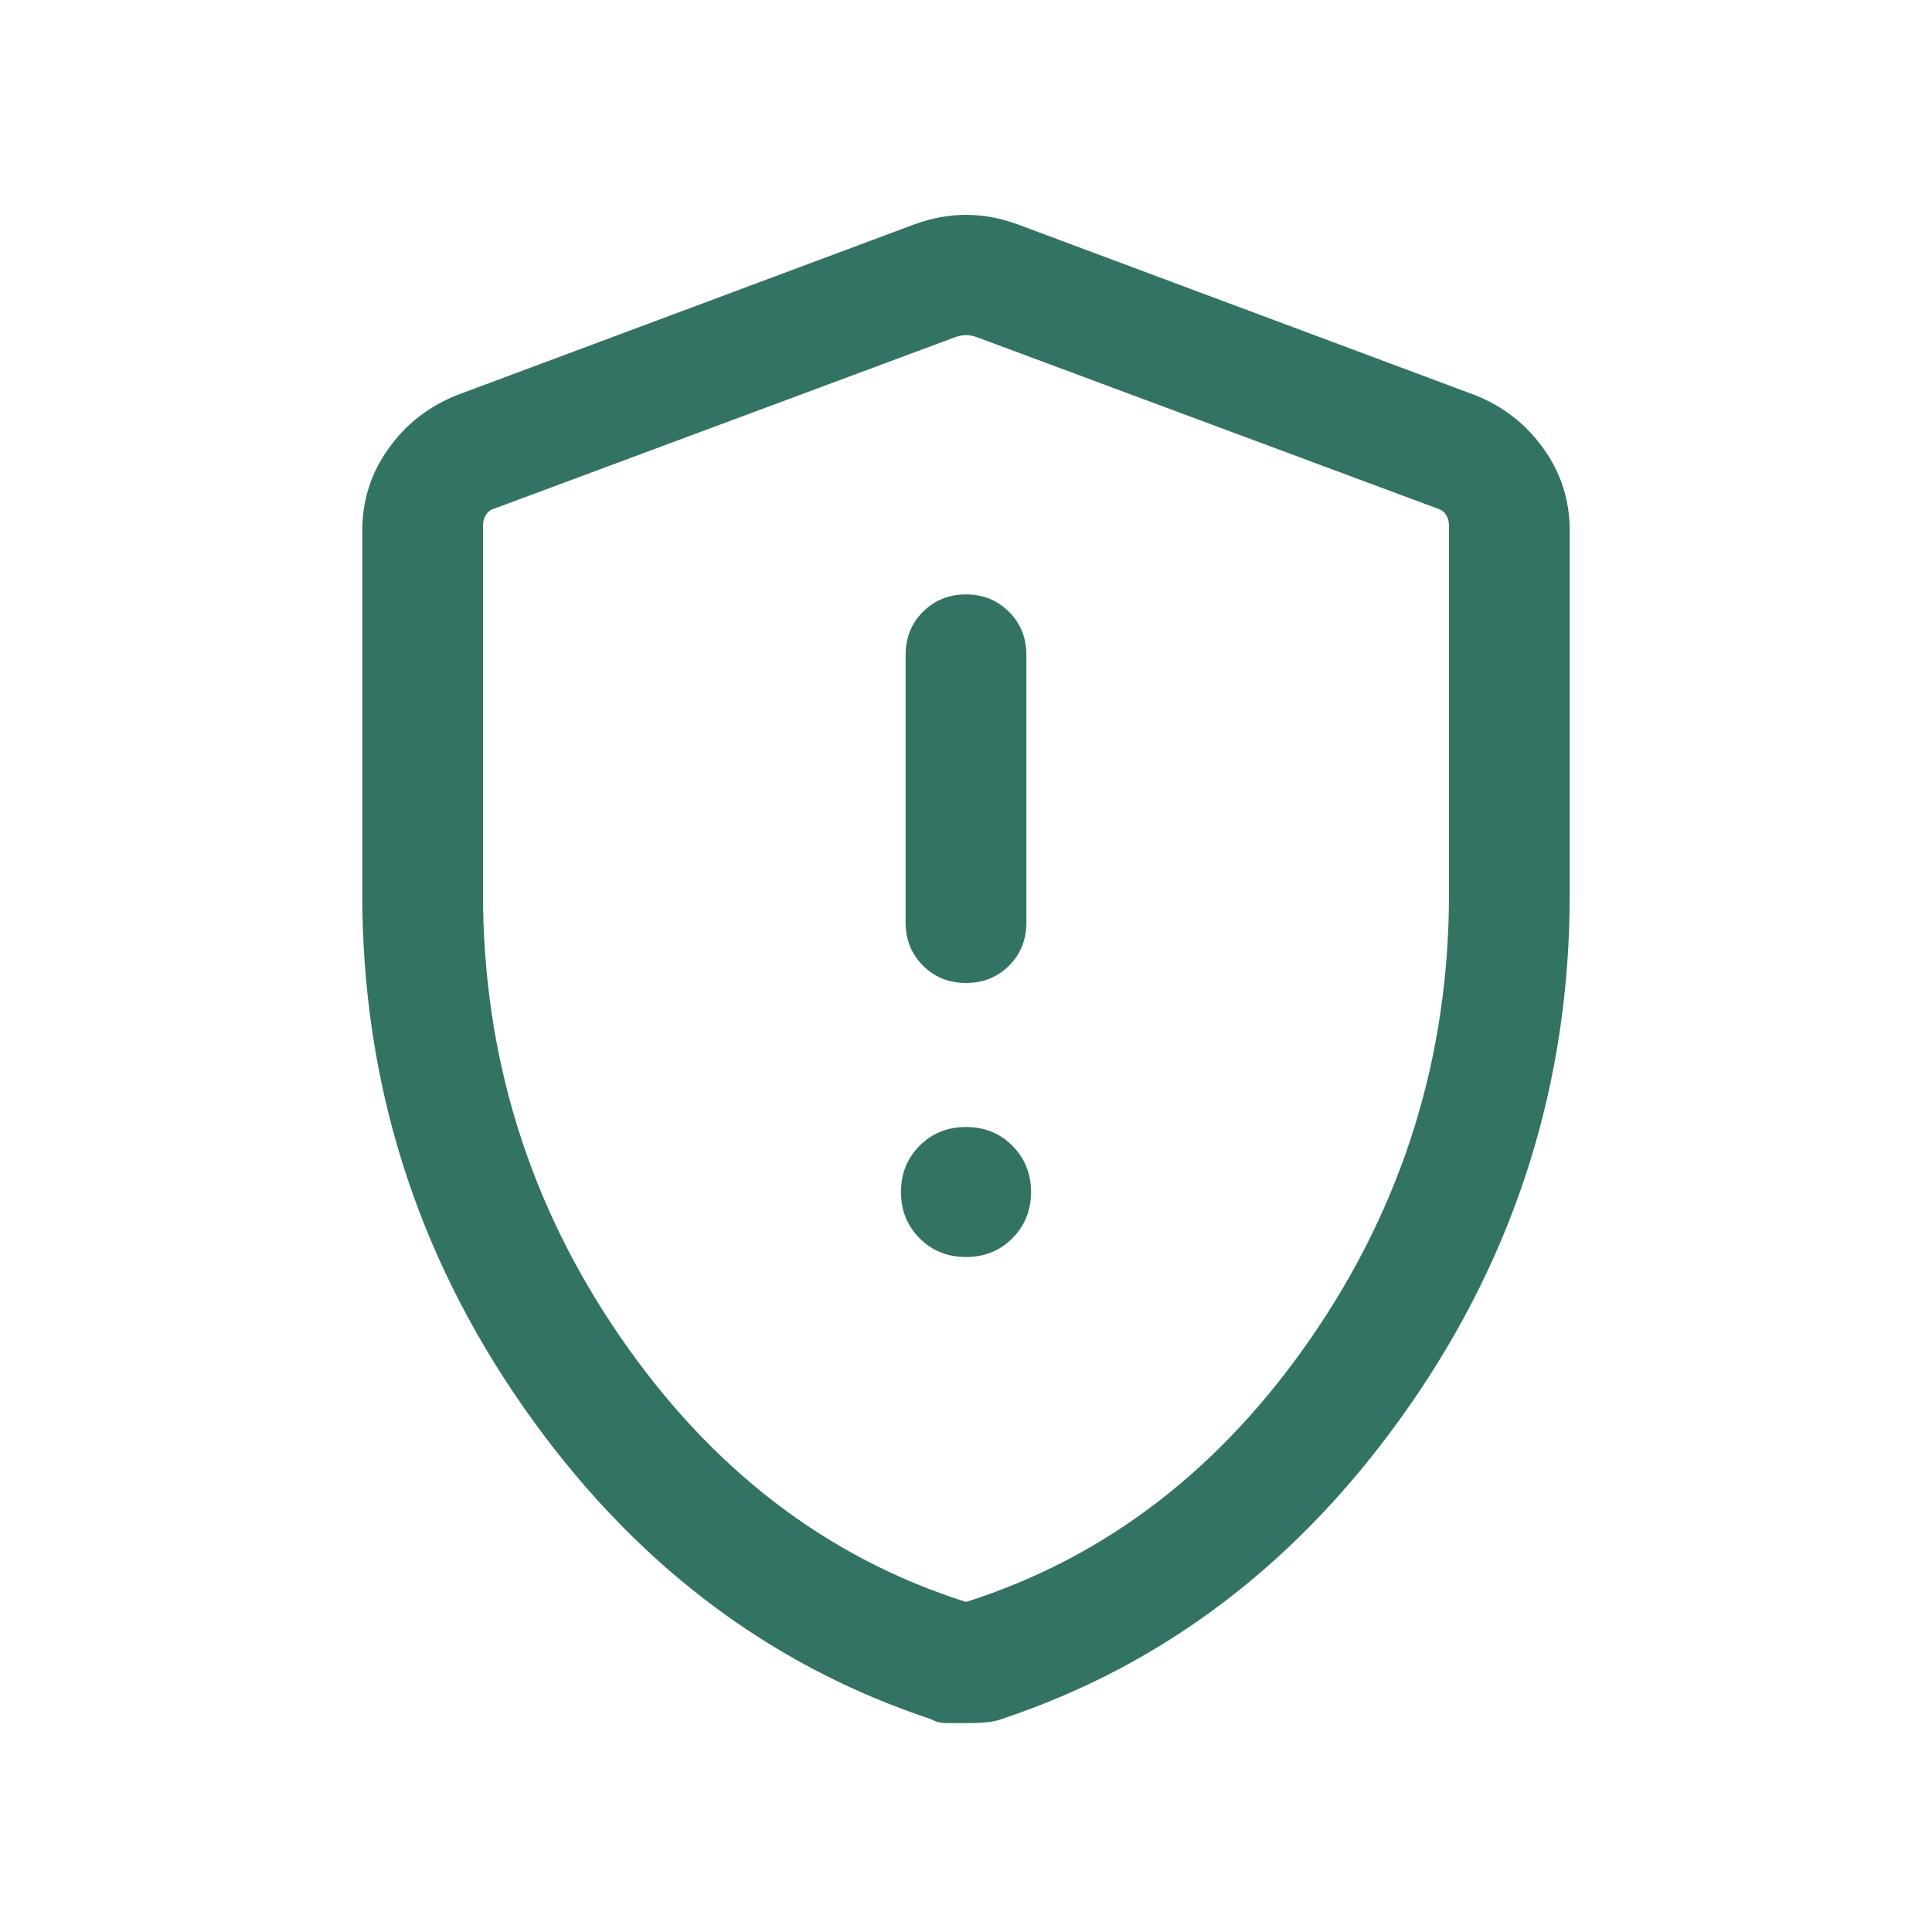 <svg width="24" height="24" viewBox="0 0 24 24" fill="none" xmlns="http://www.w3.org/2000/svg">
<mask id="mask0_1624_1087" style="mask-type:alpha" maskUnits="userSpaceOnUse" x="0" y="-1" width="24" height="25">
<rect y="-0" width="24" height="24" fill="#D9D9D9"/>
</mask>
<g mask="url(#mask0_1624_1087)">
<path d="M12 12.211C12.213 12.211 12.391 12.139 12.535 11.996C12.678 11.852 12.75 11.674 12.75 11.461V8.134C12.75 7.922 12.678 7.744 12.534 7.6C12.39 7.456 12.212 7.384 12 7.384C11.787 7.384 11.609 7.456 11.465 7.6C11.322 7.744 11.25 7.922 11.25 8.134V11.461C11.25 11.674 11.322 11.852 11.466 11.996C11.61 12.139 11.788 12.211 12 12.211ZM12 15.615C12.229 15.615 12.421 15.538 12.575 15.383C12.73 15.228 12.808 15.036 12.808 14.807C12.808 14.579 12.73 14.387 12.575 14.232C12.421 14.077 12.229 14 12 14C11.771 14 11.579 14.077 11.425 14.232C11.27 14.387 11.192 14.579 11.192 14.807C11.192 15.036 11.27 15.228 11.425 15.383C11.579 15.538 11.771 15.615 12 15.615ZM12 21.405H11.764C11.69 21.405 11.623 21.389 11.563 21.355C9.521 20.678 7.833 19.385 6.5 17.476C5.167 15.566 4.5 13.442 4.5 11.104V6.596C4.5 6.216 4.609 5.874 4.828 5.57C5.046 5.266 5.329 5.046 5.675 4.909L11.367 2.784C11.581 2.707 11.792 2.669 12 2.669C12.208 2.669 12.418 2.707 12.633 2.784L18.325 4.909C18.671 5.046 18.954 5.266 19.172 5.57C19.391 5.874 19.5 6.216 19.5 6.596V11.104C19.5 13.442 18.833 15.566 17.5 17.476C16.167 19.385 14.479 20.679 12.438 21.356C12.36 21.389 12.214 21.405 12 21.405ZM12 19.9C13.733 19.35 15.167 18.25 16.3 16.6C17.433 14.95 18 13.116 18 11.1V6.529C18 6.477 17.987 6.432 17.962 6.394C17.936 6.355 17.901 6.33 17.856 6.317L12.144 4.192C12.093 4.173 12.045 4.163 12 4.163C11.955 4.163 11.907 4.173 11.856 4.192L6.144 6.317C6.099 6.33 6.064 6.355 6.038 6.394C6.013 6.432 6 6.477 6 6.529V11.1C6 13.116 6.567 14.95 7.7 16.6C8.833 18.25 10.267 19.35 12 19.9Z" fill="#337363"/>
</g>
</svg>
